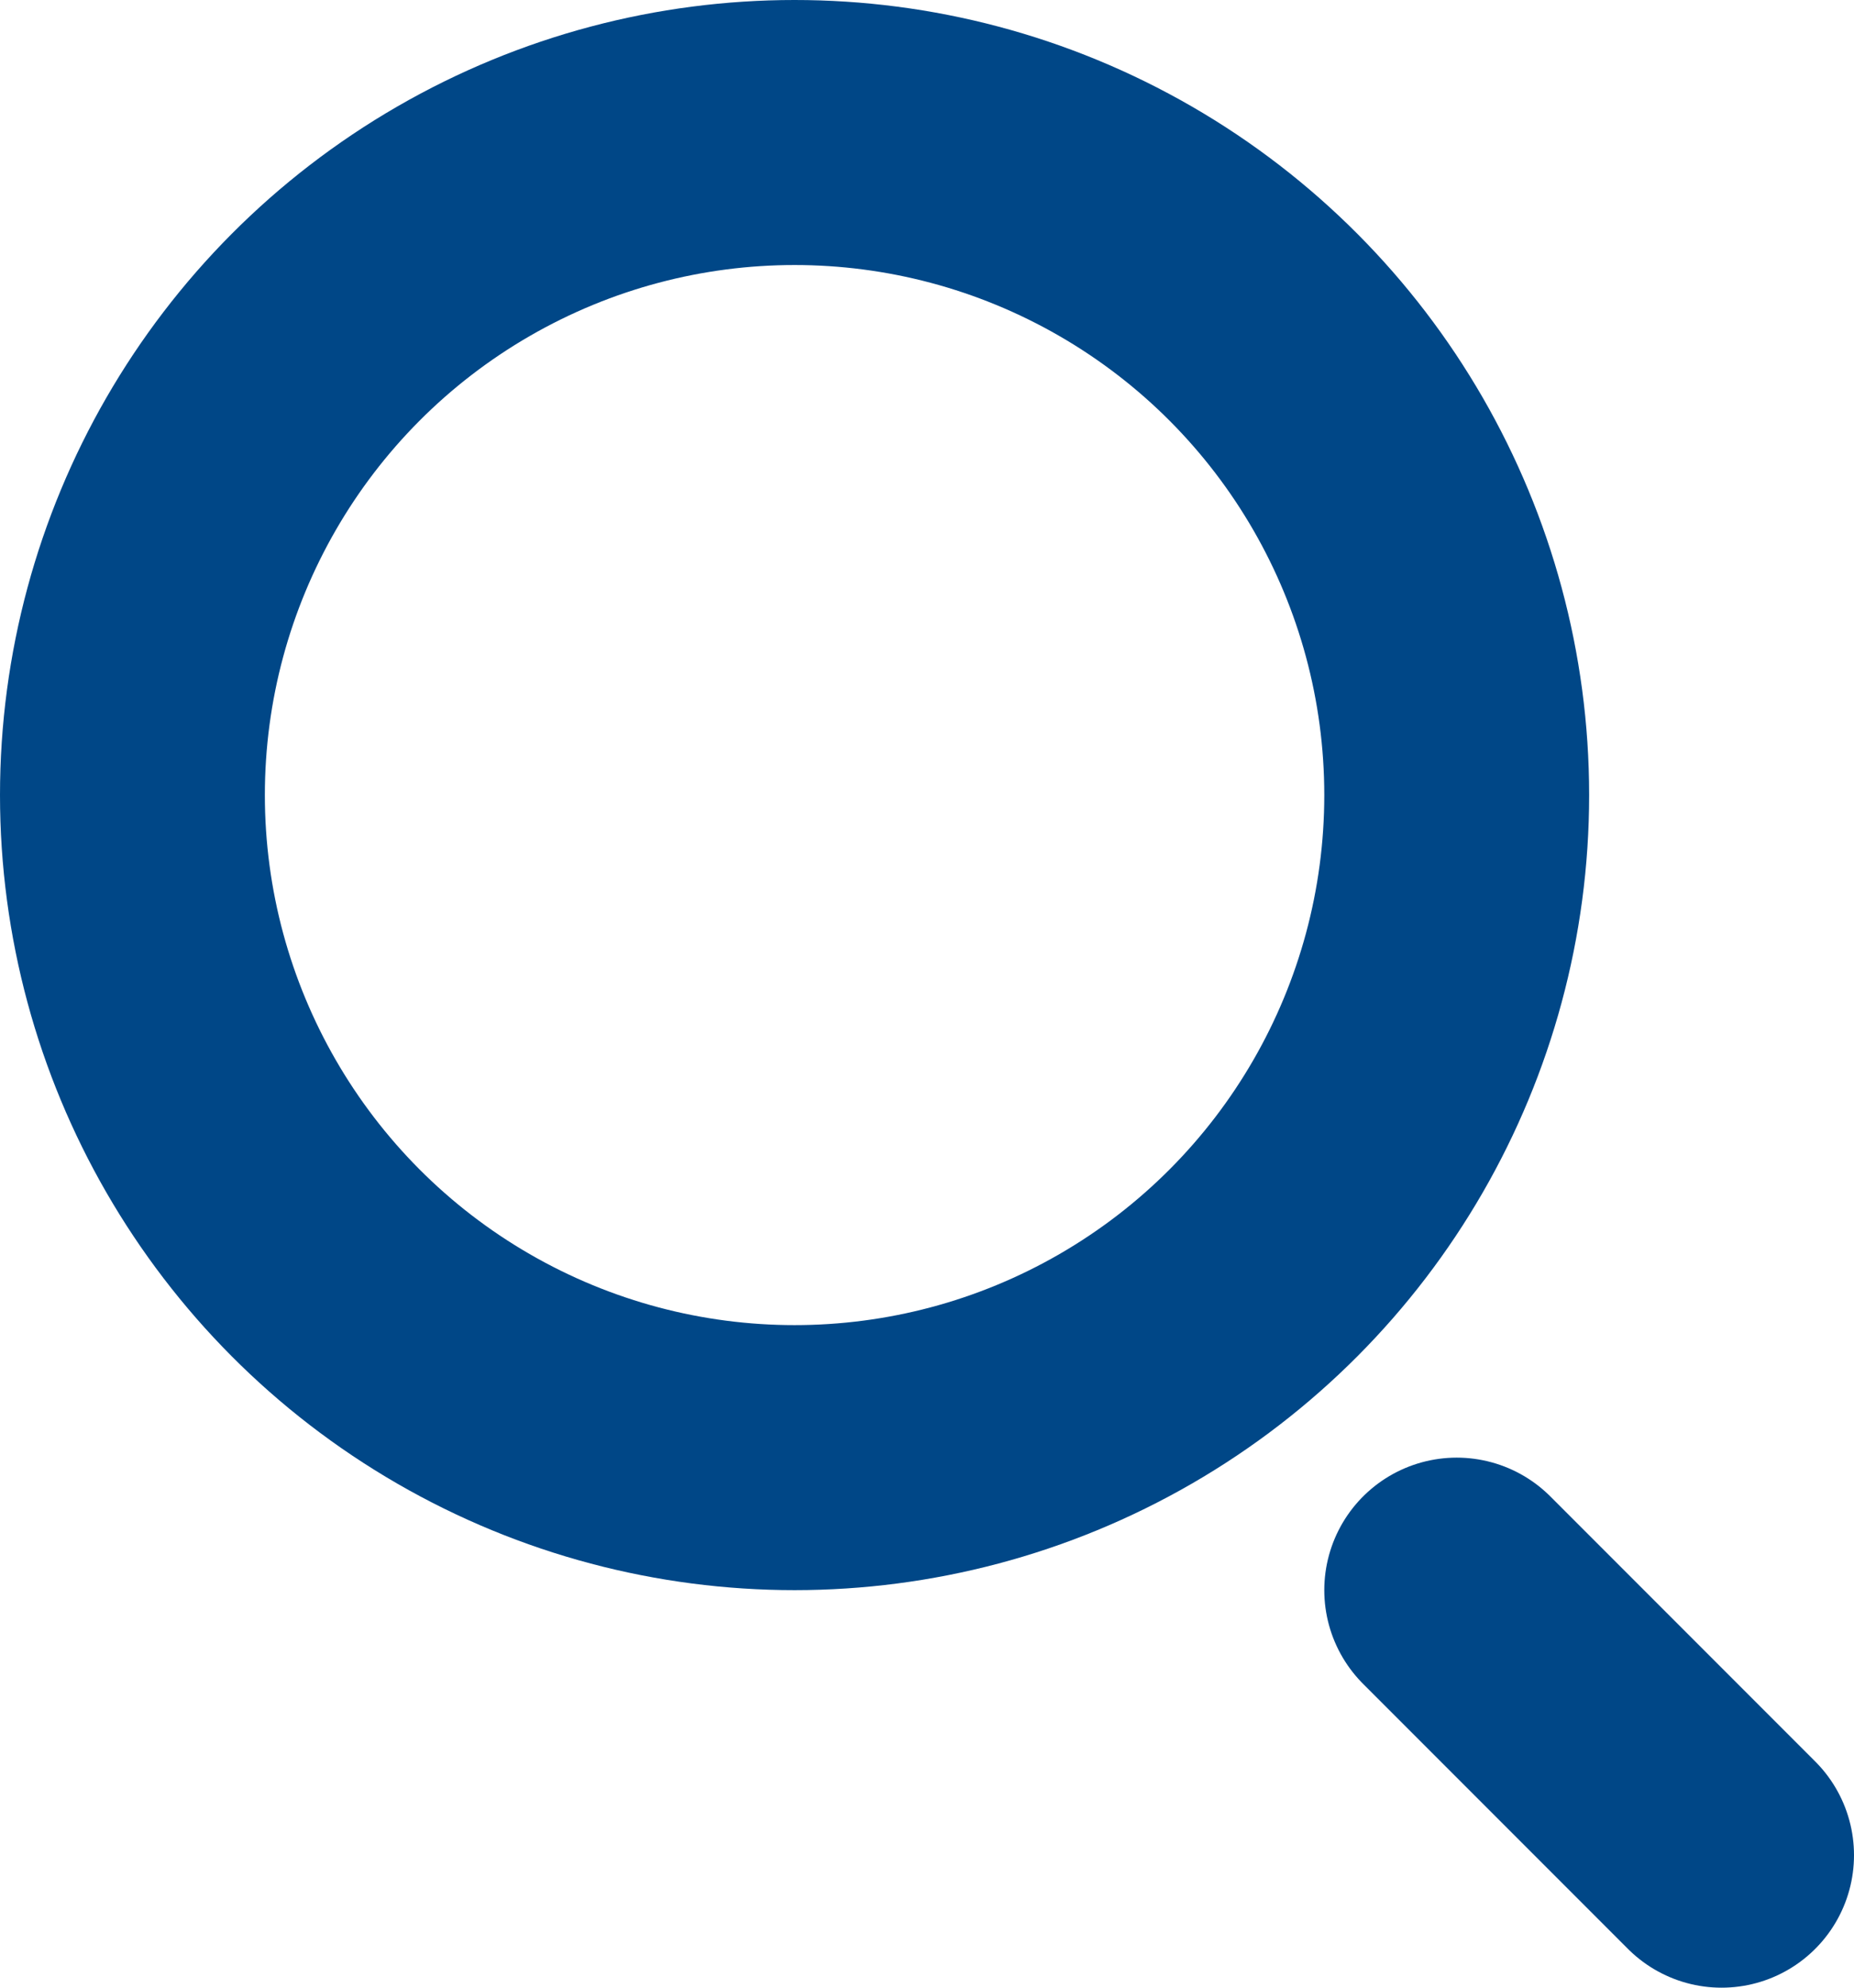 <svg
      width="14"
      height="15"
      viewBox="0 0 14 15"
      fill="none"
      xmlns="http://www.w3.org/2000/svg"
    >
      <path
        d="M11 12L13 14"
        stroke="#004787"
        stroke-width="2"
        stroke-linecap="round"
      />
      <circle cx="6" cy="6" r="5" stroke="#004787" stroke-width="2" />
    </svg>